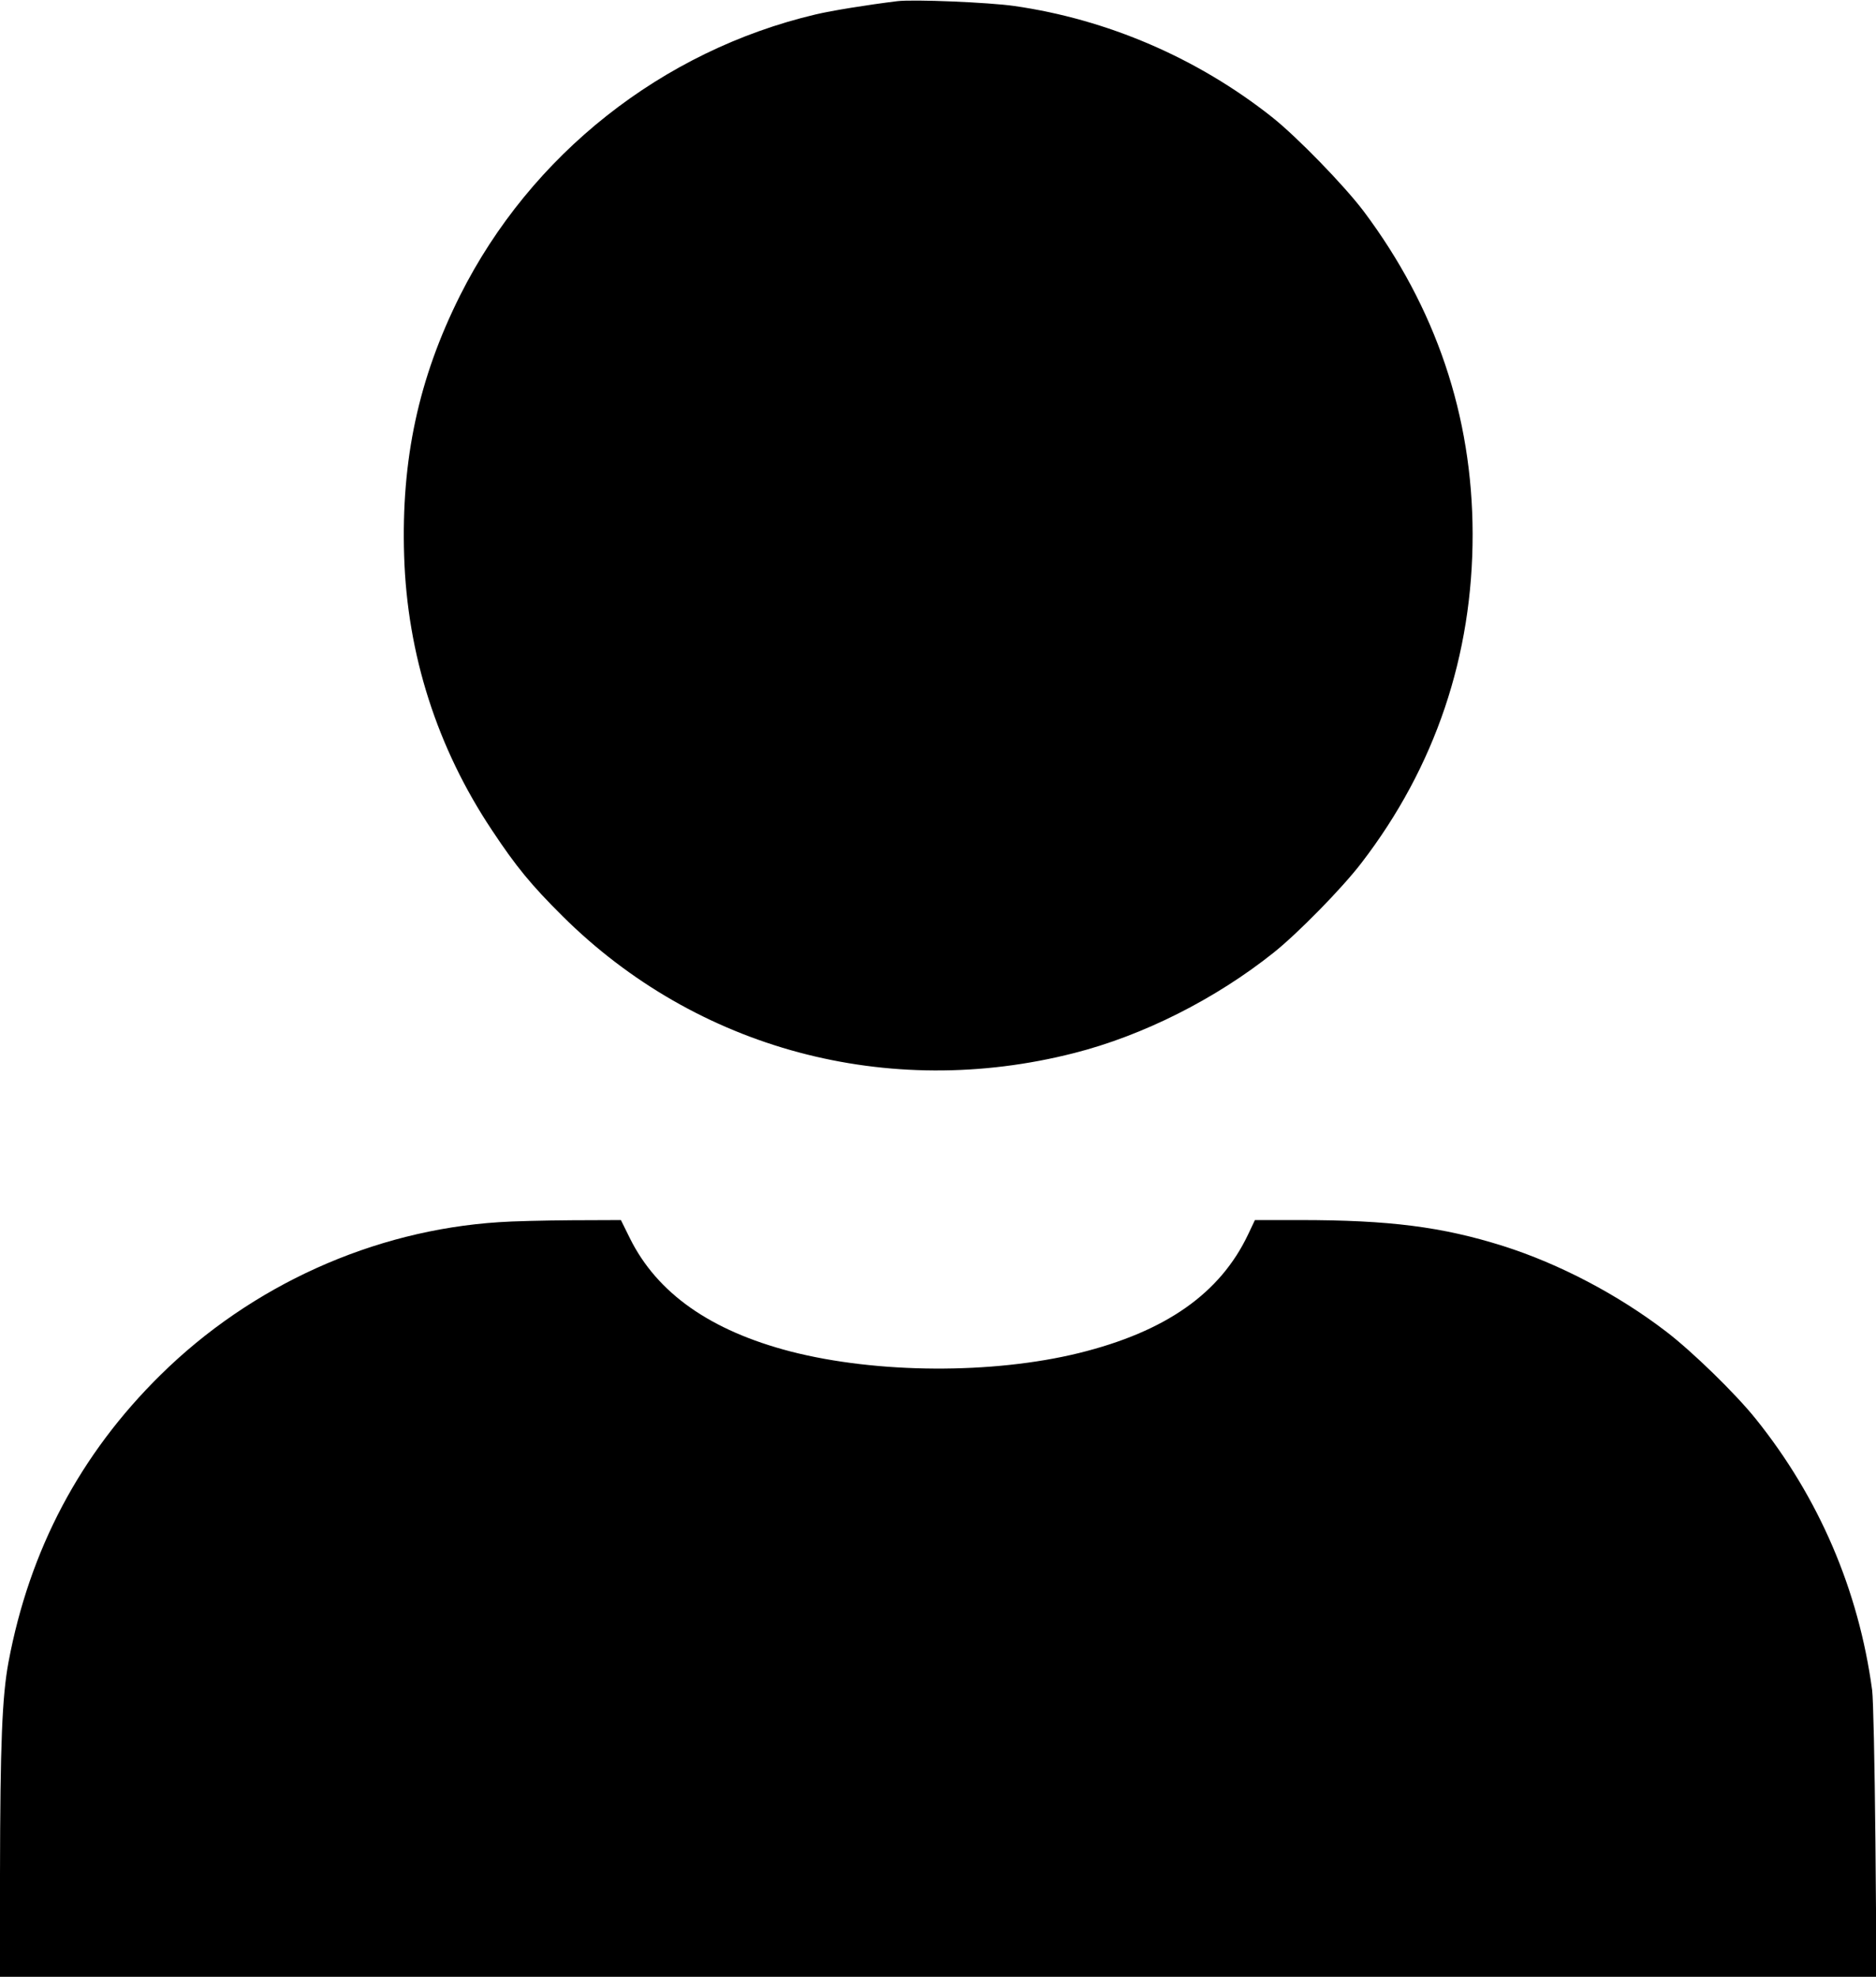 <?xml version="1.0" standalone="no"?>
<!DOCTYPE svg PUBLIC "-//W3C//DTD SVG 20010904//EN"
 "http://www.w3.org/TR/2001/REC-SVG-20010904/DTD/svg10.dtd">
<svg version="1.0" xmlns="http://www.w3.org/2000/svg"
 width="972pt" height="1024pt" viewBox="0 0 972 1024"
 preserveAspectRatio="xMidYMid meet">

<g transform="translate(0,1024) scale(0.1,-0.1)"
fill="#000000" stroke="none">
<path d="M4650 10234 c-155 -19 -341 -49 -425 -69 -795 -188 -1475 -726 -1841
-1455 -215 -429 -306 -850 -290 -1350 16 -511 171 -995 456 -1422 124 -187
202 -282 364 -443 695 -691 1687 -956 2651 -710 358 91 733 280 1035 521 125
100 353 332 454 464 382 497 577 1075 576 1705 -1 611 -191 1172 -564 1670
-102 135 -346 386 -476 489 -387 306 -853 506 -1335 575 -134 19 -521 35 -605
25z"/>
<path d="M2585 3909 c-651 -42 -1283 -327 -1754 -792 -416 -410 -678 -905
-787 -1487 -33 -178 -43 -421 -44 -1102 l0 -528 4861 0 4862 0 -6 702 c-4 414
-11 736 -17 783 -70 519 -276 998 -603 1405 -105 131 -330 350 -465 453 -251
192 -553 350 -842 442 -317 100 -590 135 -1056 135 l-232 0 -35 -74 c-145
-306 -427 -504 -877 -615 -448 -110 -1045 -107 -1493 8 -416 108 -692 302
-833 586 l-47 95 -256 -1 c-141 -1 -310 -5 -376 -10z"/>
</g>
</svg>
